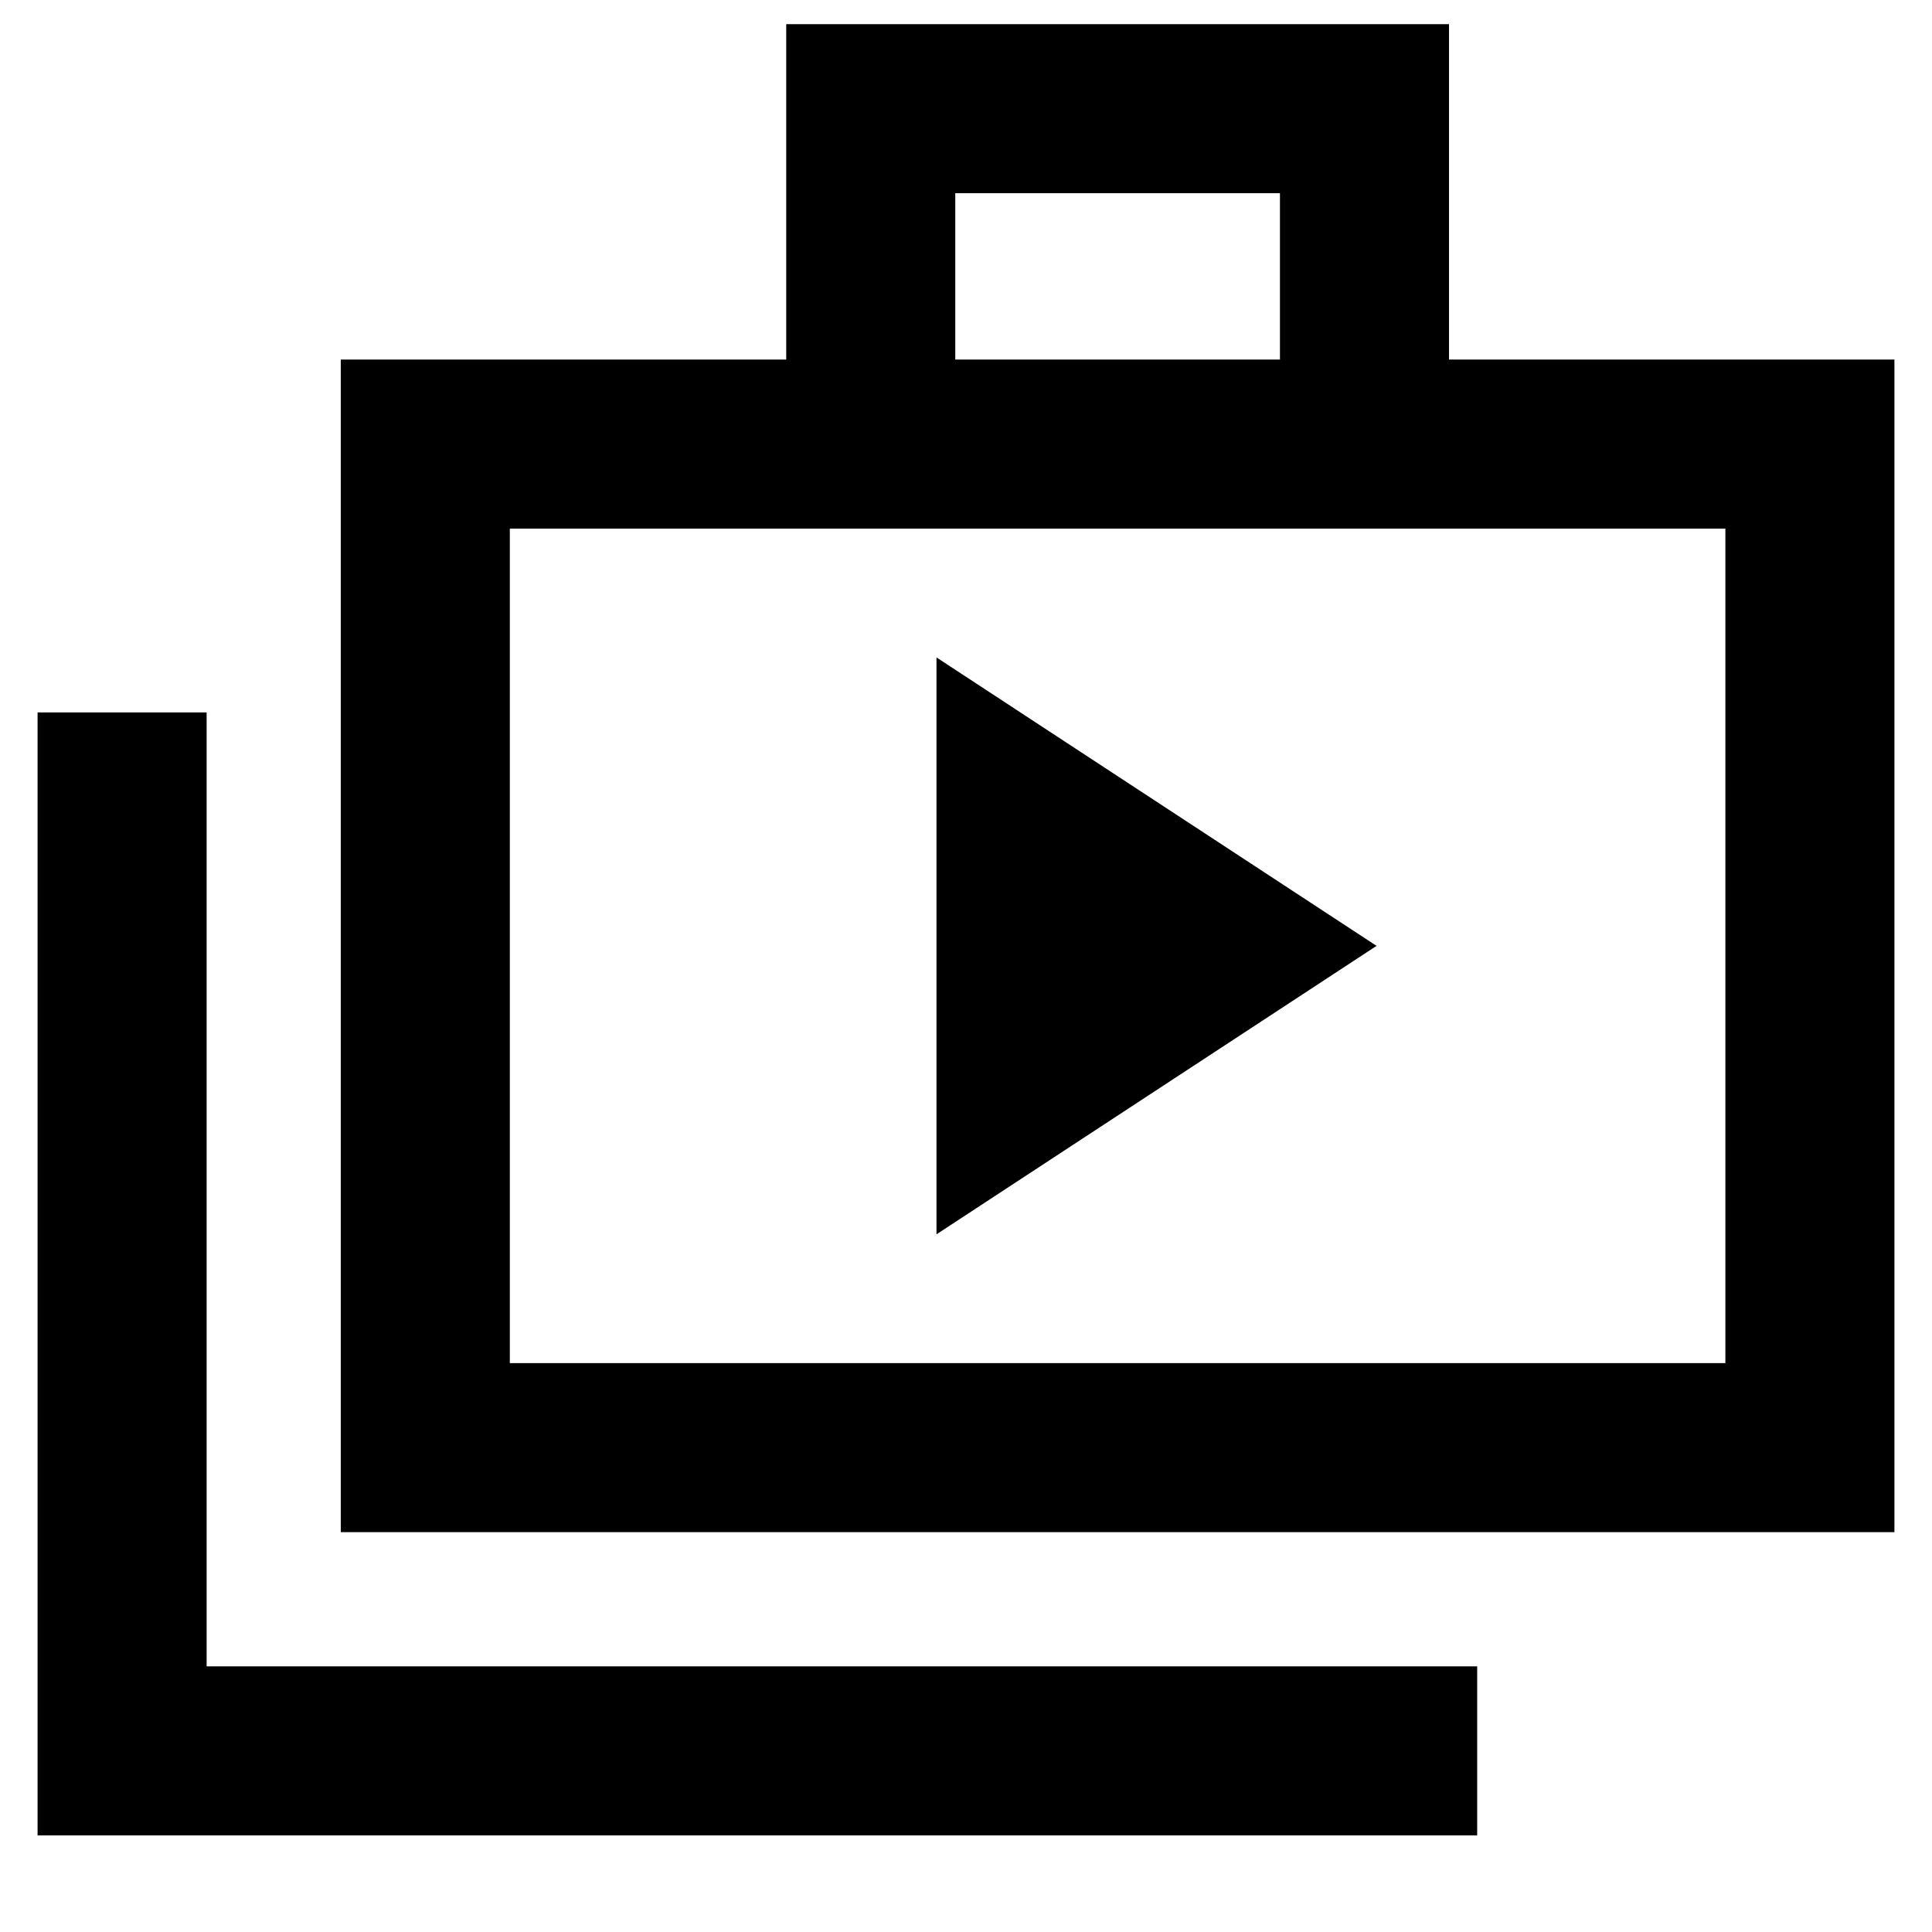 <svg xmlns="http://www.w3.org/2000/svg" height="40" viewBox="0 -960 960 960" width="40"><path d="M465.33-346.67 684-490 465.33-633.33v286.66ZM18.67-48v-558h84v474H734v84H18.67Zm150.66-150.67v-582.66h221.34V-948H720v166.67h221.33v582.66h-772Zm305.34-582.66H636V-864H474.67v82.67ZM253.33-282.67h604v-414.66h-604v414.66Zm0-414.66v414.66-414.66Z"/></svg>